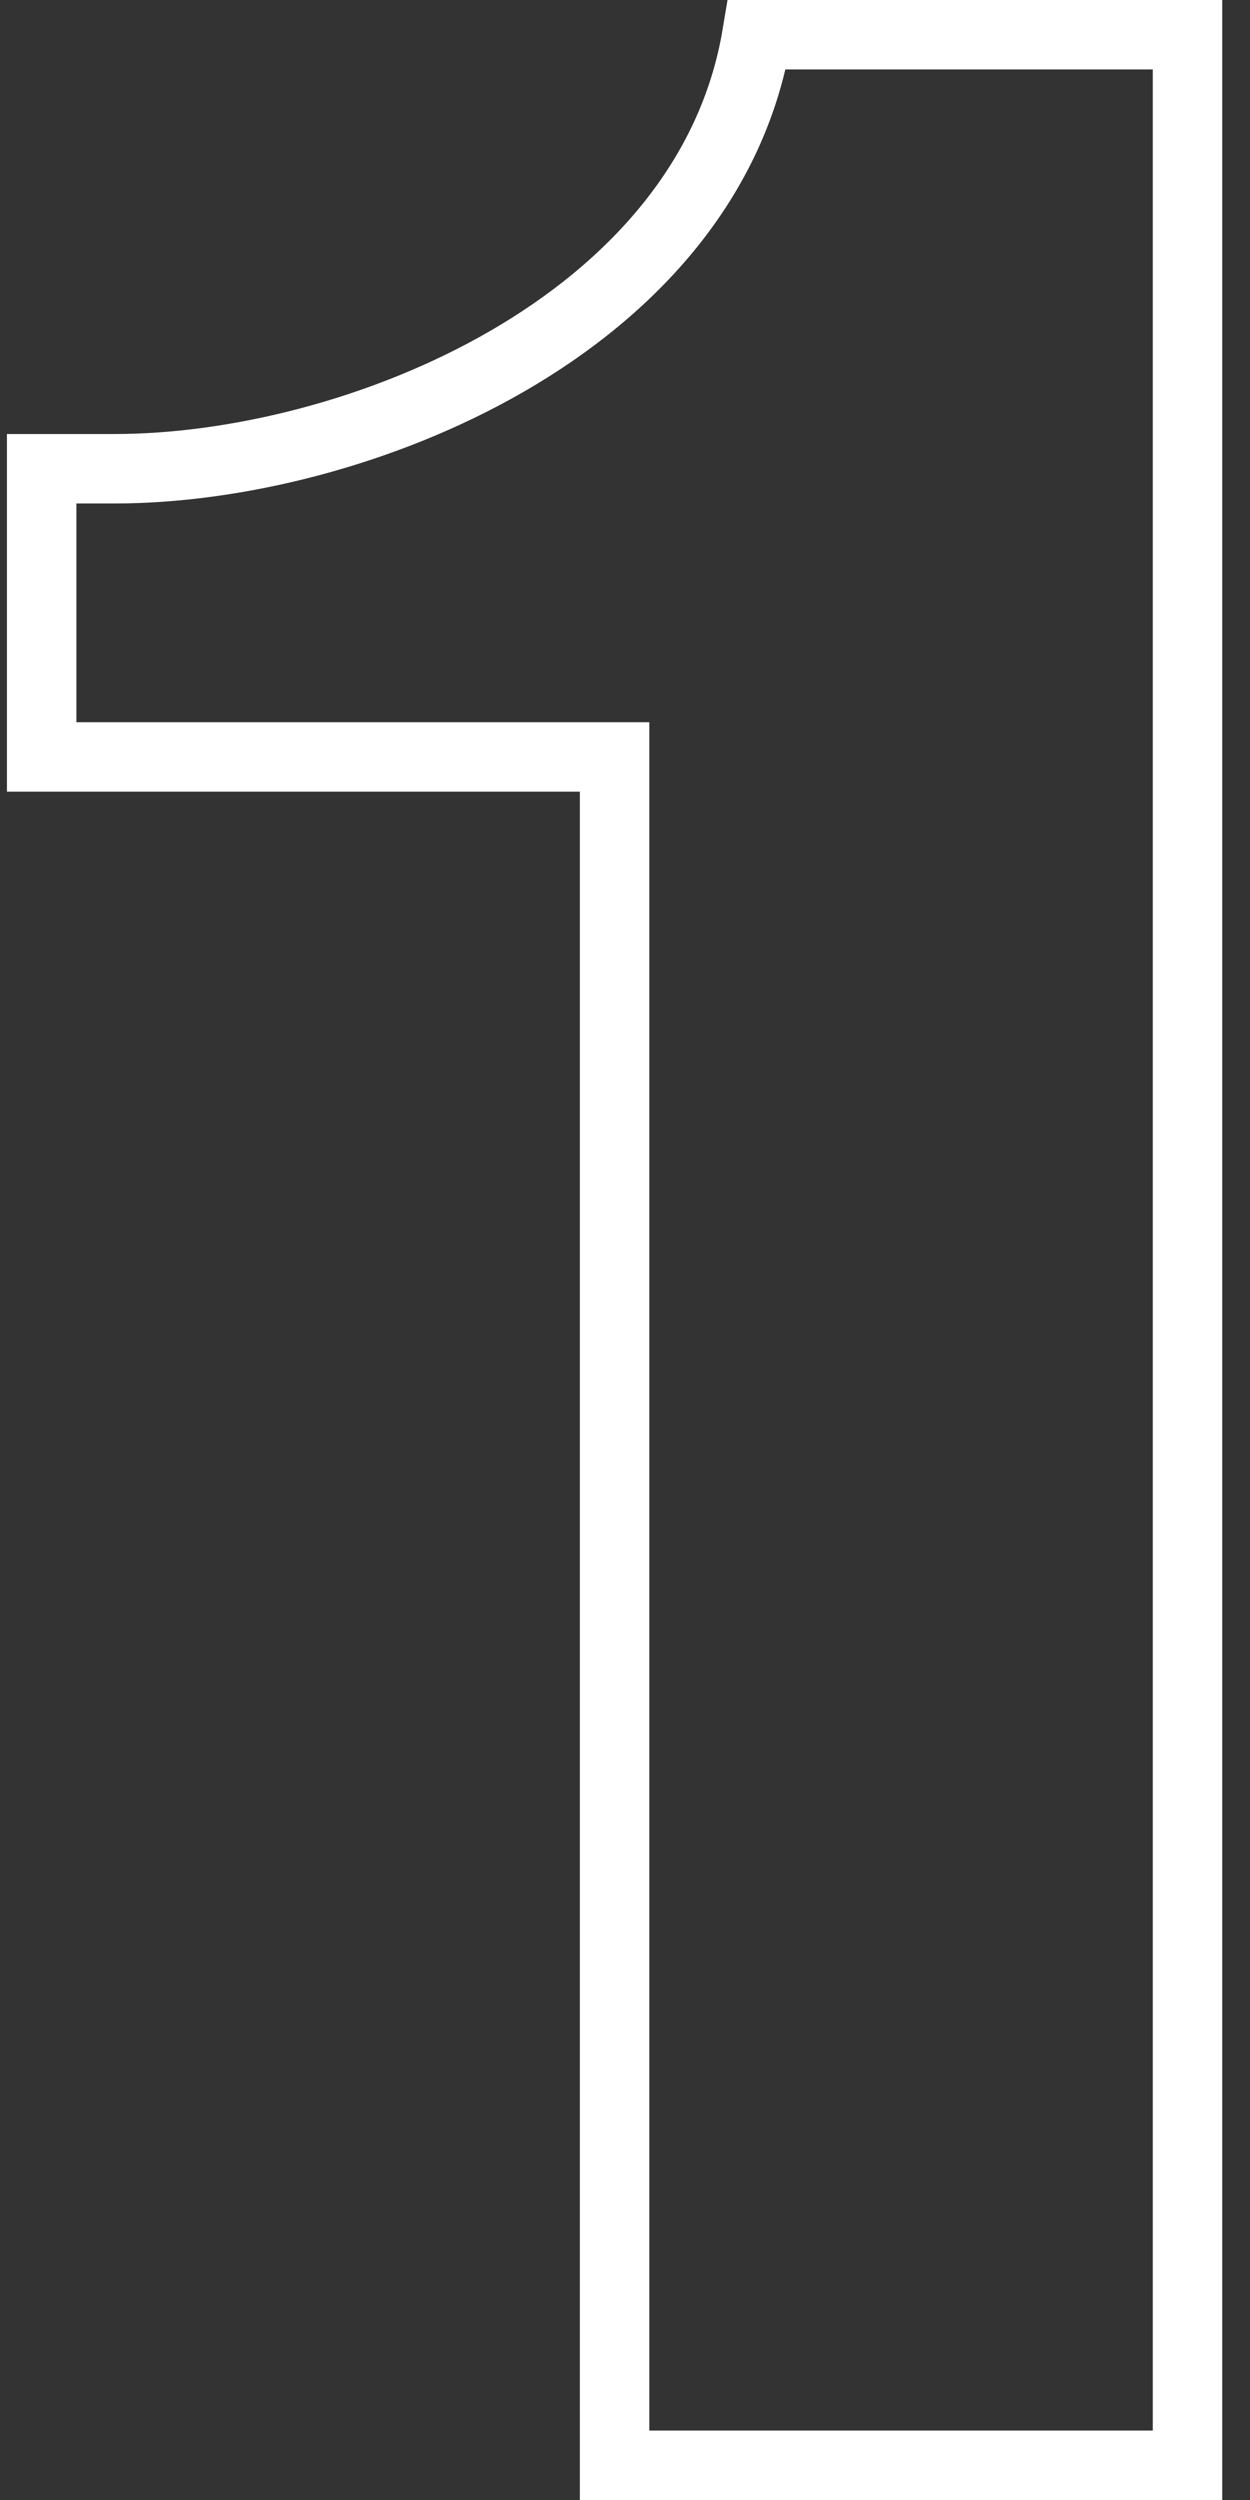 <?xml version="1.0" encoding="UTF-8"?>
<svg width="36px" height="72px" viewBox="0 0 36 72" version="1.1" xmlns="http://www.w3.org/2000/svg" xmlns:xlink="http://www.w3.org/1999/xlink">
    <rect x="0" y="0" width="36" height="72" fill="#333333" stroke="none"/>
    <!-- Generator: Sketch 60 (88103) - https://sketch.com -->
    <title>1</title>
    <desc>Created with Sketch.</desc>
    <g id="Page-1" stroke="none" stroke-width="1" fill="none" fill-rule="evenodd" fill-opacity="0">
        <g id="Главная-Томь-Лада" transform="translate(-233, -2162)" fill="#FFFFFF" fill-rule="nonzero" stroke="#FFFFFF" stroke-width="2">
            <g id="Group-25" transform="translate(0, 1833)">
                <g id="Group-50" transform="translate(222, 167)">
                    <g id="Group-49" transform="translate(0, 162)">
                        <g id="Group-47" transform="translate(0, 1)">
                            <path d="M45.2,70 L45.2,0 L32.8,0 C31.4,8.4 21.2,12.5 14.3,12.5 L12.2,12.5 L12.2,20.8 L28.7,20.8 L28.7,70 L45.2,70 Z" id="1"></path>
                        </g>
                    </g>
                </g>
            </g>
        </g>
    </g>
</svg>